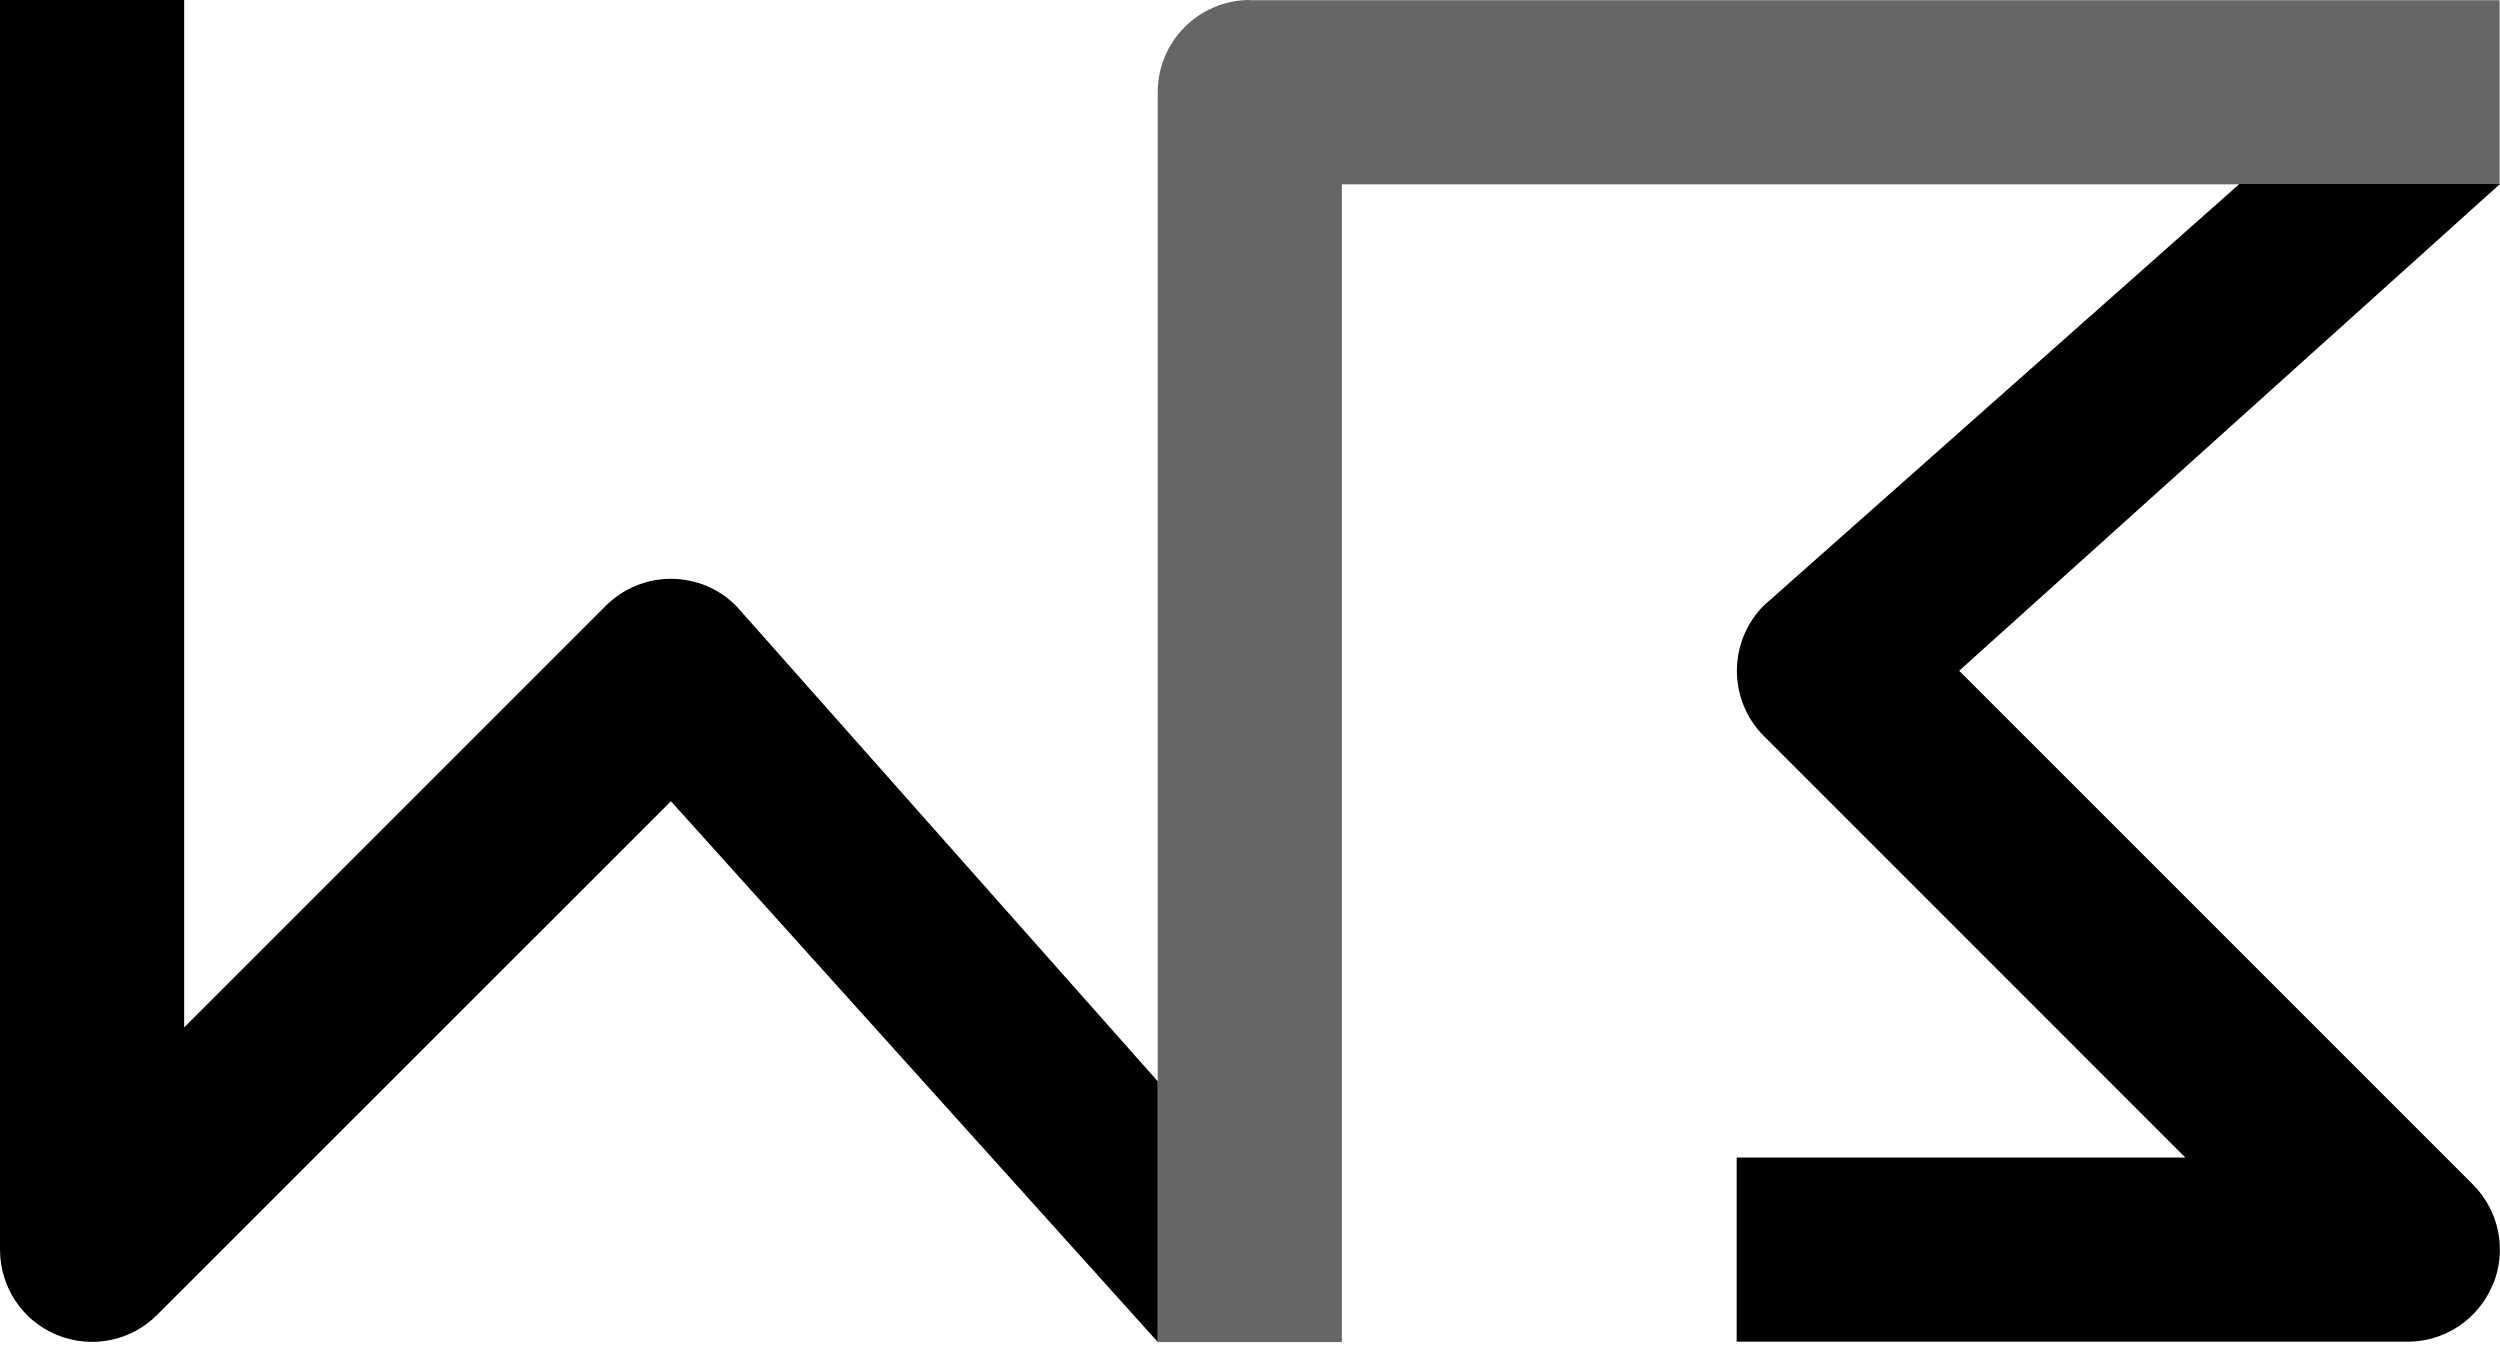 <svg viewBox="0 0 128 69" fill="none" xmlns="http://www.w3.org/2000/svg">
    <path d="M127.622 65.788C126.895 67.55 125.172 68.695 123.27 68.695H88.918V59.266H111.889L90.302 37.678C89.426 36.802 88.928 35.597 88.928 34.343C88.928 33.088 89.426 31.893 90.302 31.007L114.657 9.42H128L100.309 34.343L126.616 60.65C127.96 61.994 128.368 64.025 127.632 65.788H127.622Z" />
    <path d="M59.275 55.362V68.705L34.352 41.024L8.045 67.321C6.701 68.675 4.67 69.073 2.908 68.346C1.145 67.62 0 65.897 0 63.985V0H9.43V52.604L31.017 31.017C32.859 29.175 35.846 29.175 37.688 31.017L59.275 55.362Z" />
    <path d="M63.995 0C61.396 0 59.275 2.111 59.275 4.72V68.715H68.705V9.439H127.98V0.01H63.985L63.995 0Z" fill-opacity="0.6"/>

    <style>
        path { fill: #000; }
        @media (prefers-color-scheme: dark) {
            path { fill: #FFF; }
        }
    </style>
</svg>